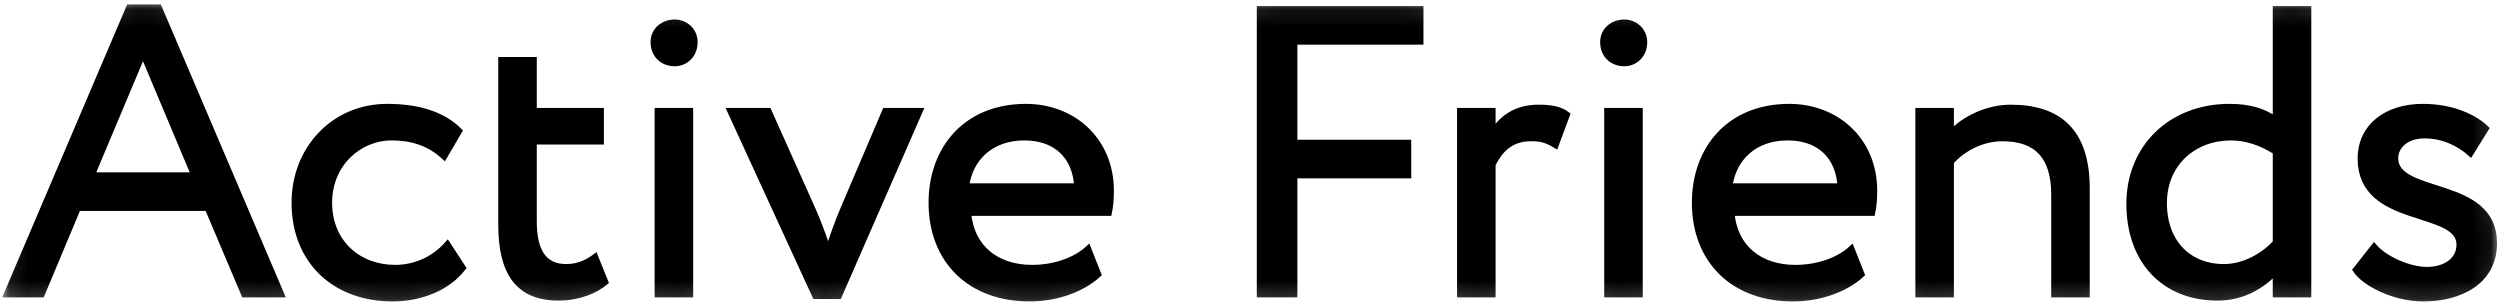 <svg width="138" height="17" viewBox="0 0 138 17" fill="none" xmlns="http://www.w3.org/2000/svg">
<mask id="mask0" mask-type="alpha" maskUnits="userSpaceOnUse" x="0" y="0" width="138" height="17">
<path d="M137.861 0.153H0.117V16.764H137.861V0.153Z" fill="white"/>
<path d="M0.372 16.249H2.303L4.301 11.479H11.462L13.482 16.249H15.525L8.768 0.409H7.129L0.372 16.249ZM7.893 2.952L10.721 9.679H5.064L7.893 2.952Z" fill="black"/>
<path d="M24.699 13.482C24.026 14.246 23.016 14.787 21.803 14.787C19.805 14.787 18.167 13.414 18.167 11.186C18.167 9.049 19.805 7.586 21.624 7.586C22.679 7.586 23.667 7.856 24.52 8.644L25.35 7.226C24.407 6.281 22.993 5.899 21.377 5.899C18.414 5.899 16.259 8.239 16.259 11.186C16.259 14.382 18.459 16.474 21.669 16.474C23.218 16.474 24.699 15.889 25.552 14.787L24.699 13.482Z" fill="black"/>
<path d="M27.669 12.402C27.669 14.989 28.567 16.429 30.834 16.429C31.956 16.429 32.877 16.024 33.416 15.574L32.854 14.179C32.495 14.449 31.956 14.742 31.261 14.742C29.981 14.742 29.465 13.819 29.465 12.222V7.812H33.169V6.124H29.465V3.312H27.669V12.402Z" fill="black"/>
<path d="M36.301 16.249H38.097V6.124H36.301V16.249ZM36.077 2.322C36.077 3.064 36.616 3.492 37.244 3.492C37.806 3.492 38.344 3.064 38.344 2.322C38.344 1.669 37.806 1.242 37.244 1.242C36.616 1.242 36.077 1.669 36.077 2.322Z" fill="black"/>
<path d="M50.771 6.124H48.863L46.551 11.546C46.259 12.222 45.944 13.099 45.72 13.841C45.473 13.099 45.159 12.244 44.867 11.591L42.42 6.124H40.31L45.002 16.339H46.304L50.771 6.124Z" fill="black"/>
<path d="M60.065 13.729C59.414 14.336 58.269 14.787 56.967 14.787C54.992 14.787 53.6 13.662 53.443 11.749H61.21C61.277 11.434 61.322 11.029 61.322 10.534C61.322 7.744 59.234 5.899 56.63 5.899C53.308 5.899 51.422 8.239 51.422 11.186C51.422 14.382 53.555 16.474 56.833 16.474C58.179 16.474 59.639 16.047 60.626 15.146L60.065 13.729ZM56.541 7.586C58.292 7.586 59.369 8.621 59.459 10.287H53.33C53.532 8.734 54.7 7.586 56.541 7.586Z" fill="black"/>
<path d="M69.541 16.249H71.45V9.679H77.735V7.879H71.45V2.299H78.409V0.499H69.541V16.249Z" fill="black"/>
<path d="M80.595 16.249H82.391V9.071C82.773 8.329 83.334 7.631 84.501 7.631C85.107 7.631 85.377 7.721 85.87 8.014L86.499 6.326C86.162 6.079 85.758 5.944 84.928 5.944C83.648 5.944 82.907 6.551 82.391 7.316V6.124H80.595V16.249Z" fill="black"/>
<path d="M88.718 16.249H90.514V6.124H88.718V16.249ZM88.494 2.322C88.494 3.064 89.032 3.492 89.661 3.492C90.222 3.492 90.761 3.064 90.761 2.322C90.761 1.669 90.222 1.242 89.661 1.242C89.032 1.242 88.494 1.669 88.494 2.322Z" fill="black"/>
<path d="M102.2 13.729C101.549 14.336 100.404 14.787 99.102 14.787C97.127 14.787 95.735 13.662 95.578 11.749H103.345C103.413 11.434 103.457 11.029 103.457 10.534C103.457 7.744 101.37 5.899 98.766 5.899C95.443 5.899 93.558 8.239 93.558 11.186C93.558 14.382 95.69 16.474 98.968 16.474C100.315 16.474 101.774 16.047 102.761 15.146L102.2 13.729ZM98.676 7.586C100.427 7.586 101.504 8.621 101.594 10.287H95.466C95.668 8.734 96.835 7.586 98.676 7.586Z" fill="black"/>
<path d="M105.894 16.249H107.69V8.936C108.341 8.194 109.396 7.631 110.541 7.631C112.426 7.631 113.392 8.621 113.392 10.736V16.249H115.188V10.399C115.188 7.226 113.616 5.944 110.99 5.944C109.665 5.944 108.385 6.596 107.69 7.361V6.124H105.894V16.249Z" fill="black"/>
<path d="M125.622 16.249H127.418V0.499H125.622V6.619C124.926 6.124 124.141 5.899 123.063 5.899C119.876 5.899 117.541 8.104 117.541 11.254C117.541 14.382 119.449 16.429 122.412 16.429C123.781 16.429 124.882 15.777 125.622 14.967V16.249ZM122.749 14.742C120.863 14.742 119.449 13.437 119.449 11.209C119.449 8.982 121.133 7.587 123.131 7.587C123.961 7.587 124.769 7.834 125.622 8.374V13.392C124.994 14.089 123.916 14.742 122.749 14.742Z" fill="black"/>
<path d="M135.763 13.504C135.763 14.427 134.91 14.899 133.967 14.899C132.957 14.899 131.632 14.291 131.049 13.617L130.038 14.899C130.51 15.619 132.126 16.474 133.765 16.474C135.785 16.474 137.671 15.552 137.671 13.414C137.671 9.859 132.216 10.871 132.216 8.734C132.216 8.059 132.822 7.474 133.832 7.474C134.887 7.474 135.763 7.924 136.369 8.464L137.222 7.091C136.616 6.506 135.404 5.899 133.742 5.899C131.744 5.899 130.308 6.979 130.308 8.756C130.308 12.469 135.763 11.457 135.763 13.504Z" fill="black"/>
</mask>
<g mask="url(#mask0)">
<path d="M0.372 16.249H2.303L4.301 11.479H11.462L13.482 16.249H15.525L8.768 0.409H7.129L0.372 16.249ZM7.893 2.952L10.721 9.679H5.064L7.893 2.952Z" fill="black"/>
<path d="M24.699 13.482C24.026 14.246 23.016 14.787 21.803 14.787C19.805 14.787 18.167 13.414 18.167 11.186C18.167 9.049 19.805 7.586 21.624 7.586C22.679 7.586 23.667 7.856 24.52 8.644L25.35 7.226C24.407 6.281 22.993 5.899 21.377 5.899C18.414 5.899 16.259 8.239 16.259 11.186C16.259 14.382 18.459 16.474 21.669 16.474C23.218 16.474 24.699 15.889 25.552 14.787L24.699 13.482Z" fill="black"/>
<path d="M27.669 12.402C27.669 14.989 28.567 16.429 30.834 16.429C31.956 16.429 32.877 16.024 33.416 15.574L32.854 14.179C32.495 14.449 31.956 14.742 31.261 14.742C29.981 14.742 29.465 13.819 29.465 12.222V7.812H33.169V6.124H29.465V3.312H27.669V12.402Z" fill="black"/>
<path d="M36.301 16.249H38.097V6.124H36.301V16.249ZM36.077 2.322C36.077 3.064 36.615 3.492 37.244 3.492C37.805 3.492 38.344 3.064 38.344 2.322C38.344 1.669 37.805 1.242 37.244 1.242C36.615 1.242 36.077 1.669 36.077 2.322Z" fill="black"/>
<path d="M50.771 6.124H48.863L46.551 11.546C46.259 12.222 45.944 13.099 45.72 13.841C45.473 13.099 45.159 12.244 44.867 11.591L42.42 6.124H40.31L45.002 16.339H46.304L50.771 6.124Z" fill="black"/>
<path d="M60.065 13.729C59.414 14.336 58.269 14.787 56.967 14.787C54.992 14.787 53.6 13.662 53.443 11.749H61.21C61.277 11.434 61.322 11.029 61.322 10.534C61.322 7.744 59.234 5.899 56.63 5.899C53.308 5.899 51.422 8.239 51.422 11.186C51.422 14.382 53.555 16.474 56.833 16.474C58.179 16.474 59.639 16.047 60.626 15.146L60.065 13.729ZM56.541 7.586C58.292 7.586 59.369 8.621 59.459 10.287H53.33C53.532 8.734 54.7 7.586 56.541 7.586Z" fill="black"/>
<path d="M69.541 16.249H71.45V9.679H77.735V7.879H71.45V2.299H78.409V0.499H69.541V16.249Z" fill="black"/>
<path d="M80.595 16.249H82.391V9.072C82.773 8.329 83.334 7.632 84.501 7.632C85.107 7.632 85.377 7.722 85.87 8.014L86.499 6.327C86.162 6.079 85.758 5.944 84.928 5.944C83.648 5.944 82.907 6.552 82.391 7.317V6.124H80.595V16.249Z" fill="black"/>
<path d="M88.718 16.249H90.514V6.124H88.718V16.249ZM88.494 2.322C88.494 3.064 89.032 3.492 89.661 3.492C90.222 3.492 90.761 3.064 90.761 2.322C90.761 1.669 90.222 1.242 89.661 1.242C89.032 1.242 88.494 1.669 88.494 2.322Z" fill="black"/>
<path d="M102.2 13.729C101.549 14.336 100.404 14.787 99.102 14.787C97.127 14.787 95.735 13.662 95.578 11.749H103.345C103.413 11.434 103.457 11.029 103.457 10.534C103.457 7.744 101.37 5.899 98.766 5.899C95.443 5.899 93.558 8.239 93.558 11.186C93.558 14.382 95.69 16.474 98.968 16.474C100.315 16.474 101.774 16.047 102.761 15.146L102.2 13.729ZM98.676 7.586C100.427 7.586 101.504 8.621 101.594 10.287H95.466C95.668 8.734 96.835 7.586 98.676 7.586Z" fill="black"/>
<path d="M105.894 16.249H107.69V8.937C108.341 8.194 109.396 7.632 110.541 7.632C112.426 7.632 113.392 8.622 113.392 10.737V16.249H115.188V10.399C115.188 7.227 113.616 5.944 110.99 5.944C109.665 5.944 108.385 6.597 107.69 7.362V6.124H105.894V16.249Z" fill="black"/>
<path d="M125.622 16.249H127.418V0.499H125.622V6.619C124.926 6.124 124.141 5.899 123.063 5.899C119.876 5.899 117.541 8.104 117.541 11.254C117.541 14.382 119.449 16.429 122.412 16.429C123.781 16.429 124.882 15.777 125.622 14.967V16.249ZM122.749 14.742C120.863 14.742 119.449 13.437 119.449 11.209C119.449 8.982 121.133 7.587 123.131 7.587C123.961 7.587 124.769 7.834 125.622 8.374V13.392C124.994 14.089 123.916 14.742 122.749 14.742Z" fill="black"/>
<path d="M135.763 13.504C135.763 14.427 134.909 14.899 133.967 14.899C132.957 14.899 131.632 14.291 131.048 13.617L130.038 14.899C130.51 15.619 132.126 16.474 133.765 16.474C135.785 16.474 137.671 15.552 137.671 13.414C137.671 9.859 132.216 10.871 132.216 8.734C132.216 8.059 132.822 7.474 133.832 7.474C134.887 7.474 135.763 7.924 136.369 8.464L137.222 7.091C136.616 6.506 135.403 5.899 133.742 5.899C131.744 5.899 130.307 6.979 130.307 8.756C130.307 12.469 135.763 11.457 135.763 13.504Z" fill="black"/>
<path d="M0.372 16.249H2.303L4.301 11.479H11.462L13.482 16.249H15.525L8.768 0.409H7.129L0.372 16.249ZM7.893 2.952L10.721 9.679H5.064L7.893 2.952Z" stroke="black" stroke-width="0.331"/>
<path d="M24.699 13.482C24.026 14.246 23.016 14.787 21.803 14.787C19.805 14.787 18.167 13.414 18.167 11.186C18.167 9.049 19.805 7.586 21.624 7.586C22.679 7.586 23.667 7.856 24.52 8.644L25.35 7.226C24.407 6.281 22.993 5.899 21.377 5.899C18.414 5.899 16.259 8.239 16.259 11.186C16.259 14.382 18.459 16.474 21.669 16.474C23.218 16.474 24.699 15.889 25.552 14.787L24.699 13.482Z" stroke="black" stroke-width="0.331"/>
<path d="M27.669 12.402C27.669 14.989 28.567 16.429 30.834 16.429C31.956 16.429 32.877 16.024 33.416 15.574L32.854 14.179C32.495 14.449 31.956 14.742 31.261 14.742C29.981 14.742 29.465 13.819 29.465 12.222V7.812H33.169V6.124H29.465V3.312H27.669V12.402Z" stroke="black" stroke-width="0.331"/>
<path d="M36.301 16.249H38.097V6.124H36.301V16.249ZM36.077 2.322C36.077 3.064 36.615 3.492 37.244 3.492C37.805 3.492 38.344 3.064 38.344 2.322C38.344 1.669 37.805 1.242 37.244 1.242C36.615 1.242 36.077 1.669 36.077 2.322Z" stroke="black" stroke-width="0.331"/>
<path d="M50.771 6.124H48.863L46.551 11.546C46.259 12.222 45.944 13.099 45.72 13.841C45.473 13.099 45.159 12.244 44.867 11.591L42.42 6.124H40.31L45.002 16.339H46.304L50.771 6.124Z" stroke="black" stroke-width="0.331"/>
<path d="M60.065 13.729C59.414 14.336 58.269 14.787 56.967 14.787C54.992 14.787 53.6 13.662 53.443 11.749H61.21C61.277 11.434 61.322 11.029 61.322 10.534C61.322 7.744 59.234 5.899 56.63 5.899C53.308 5.899 51.422 8.239 51.422 11.186C51.422 14.382 53.555 16.474 56.833 16.474C58.179 16.474 59.639 16.047 60.626 15.146L60.065 13.729ZM56.541 7.586C58.292 7.586 59.369 8.621 59.459 10.287H53.33C53.532 8.734 54.7 7.586 56.541 7.586Z" stroke="black" stroke-width="0.331"/>
<path d="M69.541 16.249H71.45V9.679H77.735V7.879H71.45V2.299H78.409V0.499H69.541V16.249Z" stroke="black" stroke-width="0.331"/>
<path d="M80.595 16.249H82.391V9.072C82.773 8.329 83.334 7.632 84.501 7.632C85.107 7.632 85.377 7.722 85.87 8.014L86.499 6.327C86.162 6.079 85.758 5.944 84.928 5.944C83.648 5.944 82.907 6.552 82.391 7.317V6.124H80.595V16.249Z" stroke="black" stroke-width="0.331"/>
<path d="M88.718 16.249H90.514V6.124H88.718V16.249ZM88.494 2.322C88.494 3.064 89.032 3.492 89.661 3.492C90.222 3.492 90.761 3.064 90.761 2.322C90.761 1.669 90.222 1.242 89.661 1.242C89.032 1.242 88.494 1.669 88.494 2.322Z" stroke="black" stroke-width="0.331"/>
<path d="M102.2 13.729C101.549 14.336 100.404 14.787 99.102 14.787C97.127 14.787 95.735 13.662 95.578 11.749H103.345C103.413 11.434 103.457 11.029 103.457 10.534C103.457 7.744 101.37 5.899 98.766 5.899C95.443 5.899 93.558 8.239 93.558 11.186C93.558 14.382 95.69 16.474 98.968 16.474C100.315 16.474 101.774 16.047 102.761 15.146L102.2 13.729ZM98.676 7.586C100.427 7.586 101.504 8.621 101.594 10.287H95.466C95.668 8.734 96.835 7.586 98.676 7.586Z" stroke="black" stroke-width="0.331"/>
<path d="M105.894 16.249H107.69V8.937C108.341 8.194 109.396 7.632 110.541 7.632C112.426 7.632 113.392 8.622 113.392 10.737V16.249H115.188V10.399C115.188 7.227 113.616 5.944 110.99 5.944C109.665 5.944 108.385 6.597 107.69 7.362V6.124H105.894V16.249Z" stroke="black" stroke-width="0.331"/>
<path d="M125.622 16.249H127.418V0.499H125.622V6.619C124.926 6.124 124.141 5.899 123.063 5.899C119.876 5.899 117.541 8.104 117.541 11.254C117.541 14.382 119.449 16.429 122.412 16.429C123.781 16.429 124.882 15.777 125.622 14.967V16.249ZM122.749 14.742C120.863 14.742 119.449 13.437 119.449 11.209C119.449 8.982 121.133 7.587 123.131 7.587C123.961 7.587 124.769 7.834 125.622 8.374V13.392C124.994 14.089 123.916 14.742 122.749 14.742Z" stroke="black" stroke-width="0.331"/>
<path d="M135.763 13.504C135.763 14.427 134.909 14.899 133.967 14.899C132.957 14.899 131.632 14.291 131.048 13.617L130.038 14.899C130.51 15.619 132.126 16.474 133.765 16.474C135.785 16.474 137.671 15.552 137.671 13.414C137.671 9.859 132.216 10.871 132.216 8.734C132.216 8.059 132.822 7.474 133.832 7.474C134.887 7.474 135.763 7.924 136.369 8.464L137.222 7.091C136.616 6.506 135.403 5.899 133.742 5.899C131.744 5.899 130.307 6.979 130.307 8.756C130.307 12.469 135.763 11.457 135.763 13.504Z" stroke="black" stroke-width="0.331"/>
</g>
</svg>
